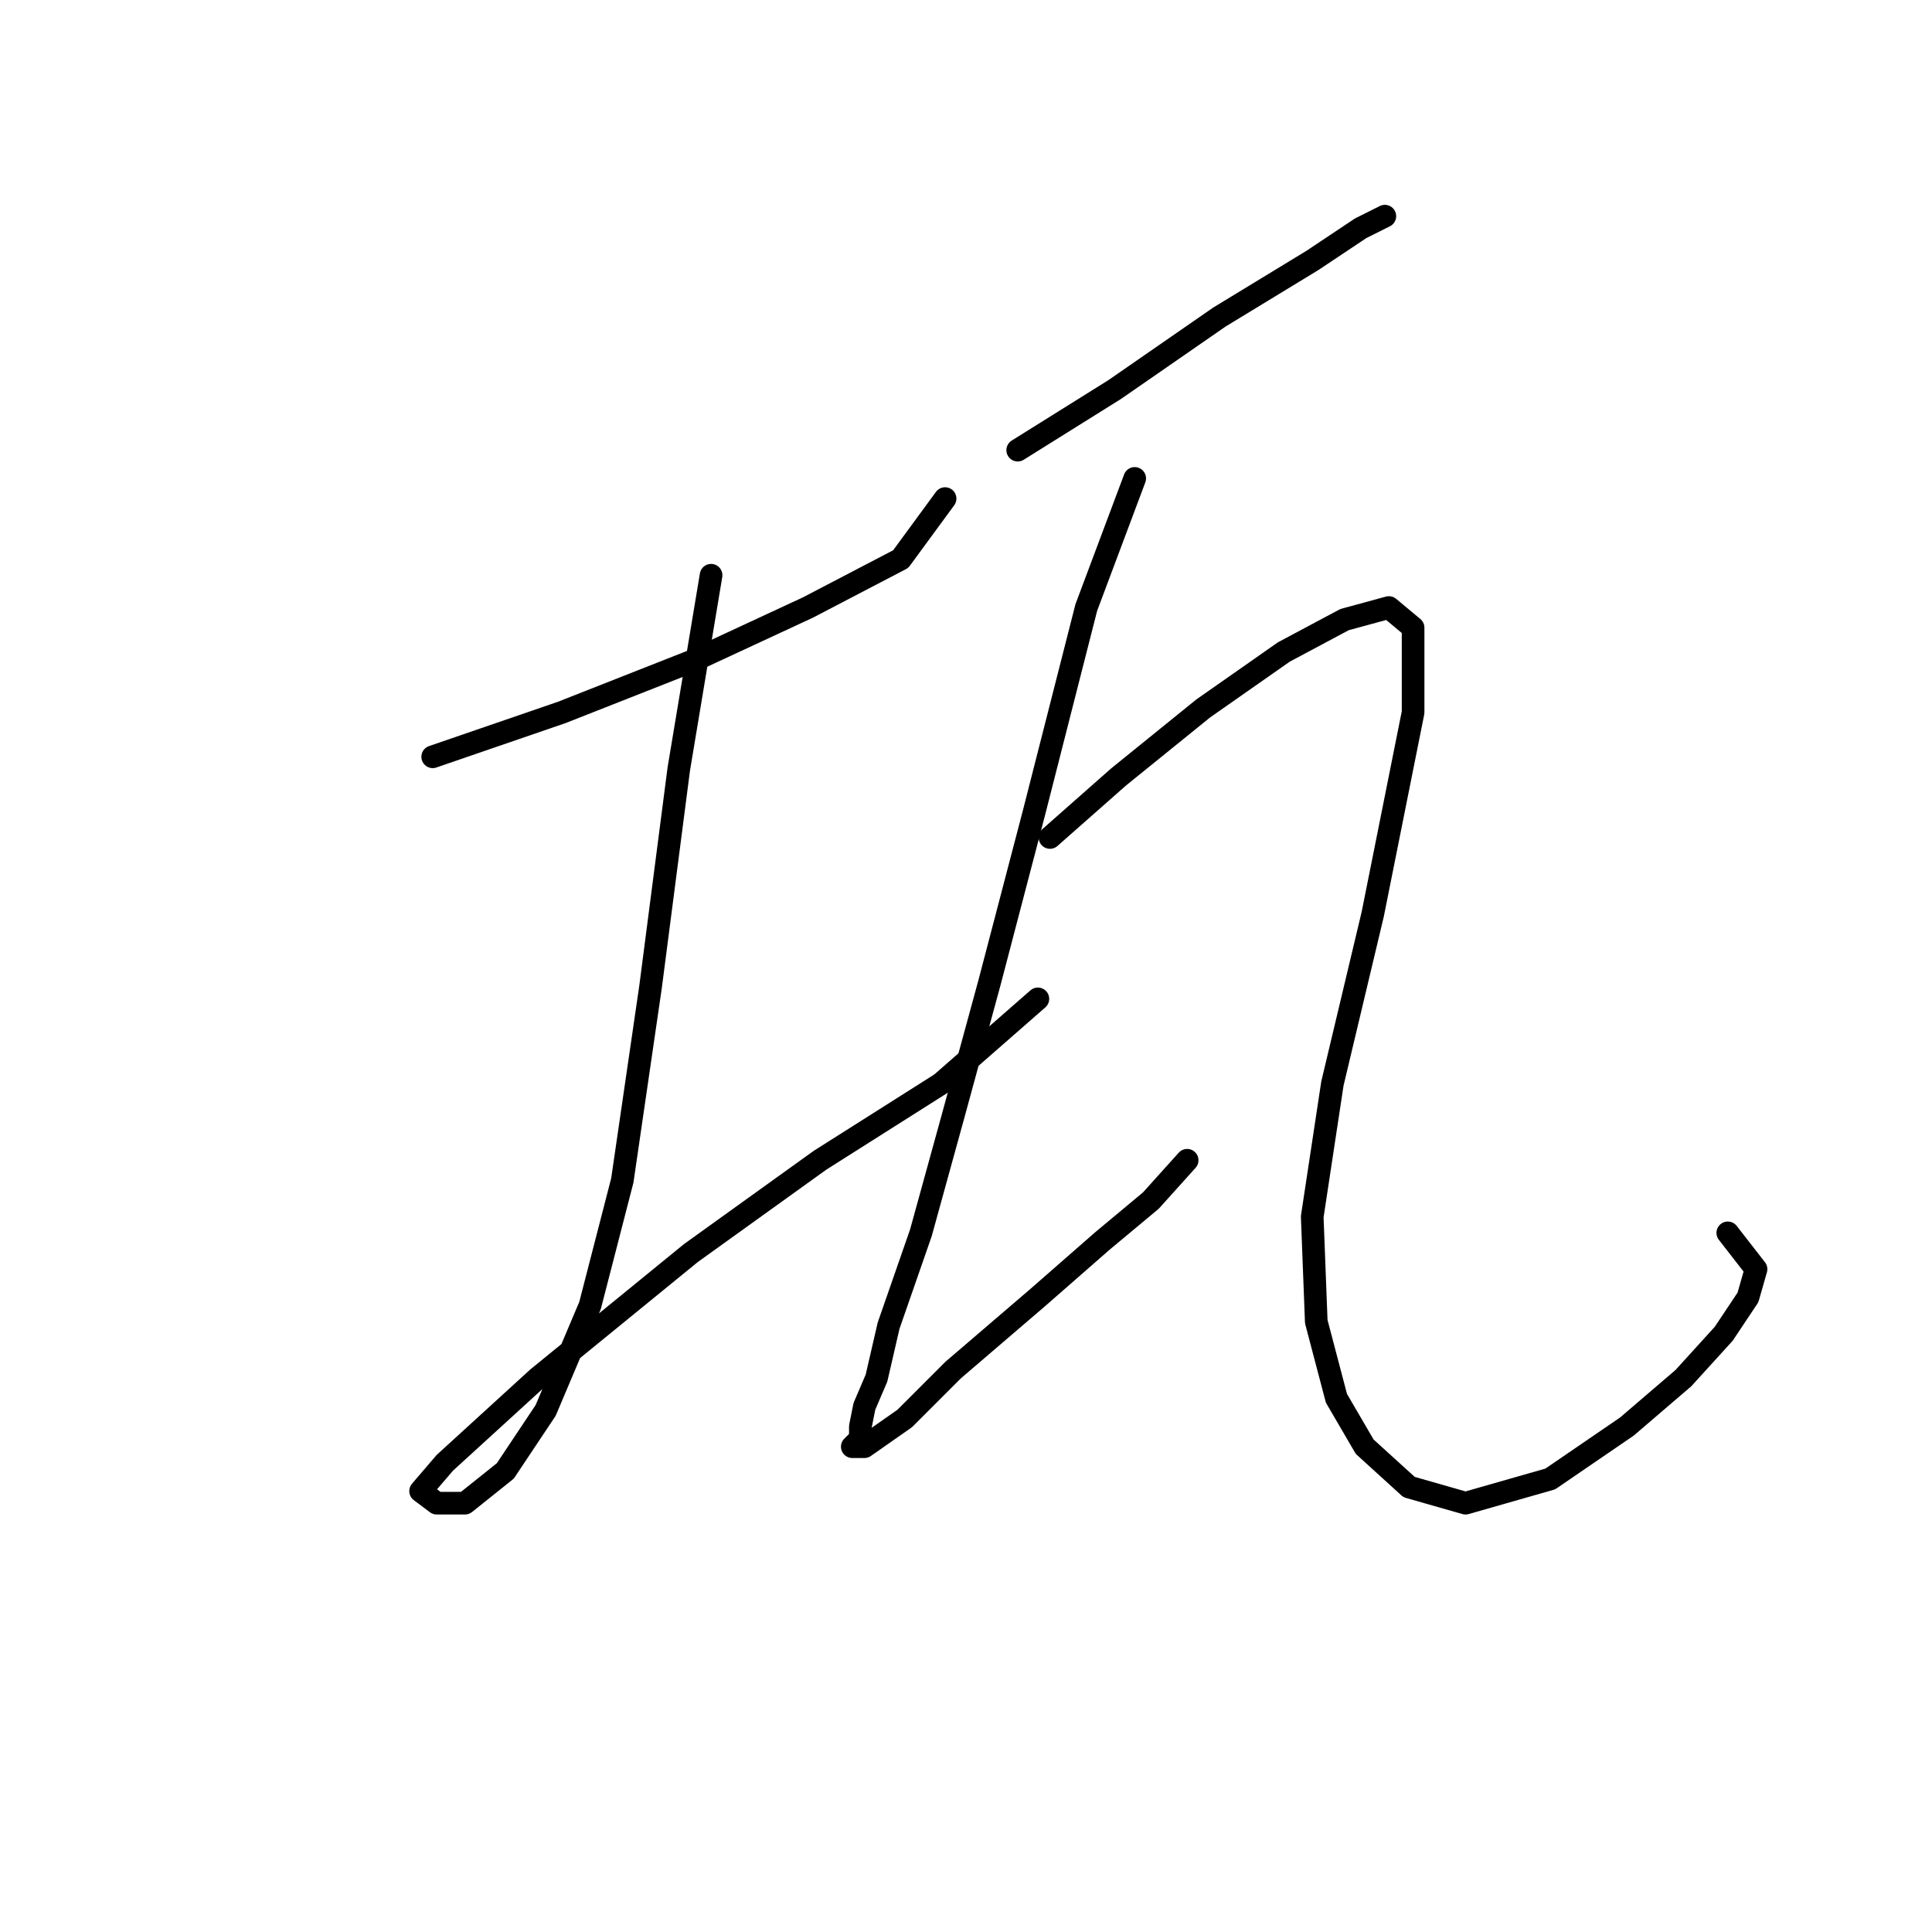 <?xml version="1.0" standalone="no"?>
    <svg width="256" height="256" xmlns="http://www.w3.org/2000/svg" version="1.1">
    <polyline stroke="black" stroke-width="3" stroke-linecap="round" fill="transparent" stroke-linejoin="round" points="57.335 100.279 74.442 94.398 92.084 87.448 107.052 80.499 119.348 74.084 125.229 66.065 125.229 66.065 " />
        <polyline stroke="black" stroke-width="3" stroke-linecap="round" fill="transparent" stroke-linejoin="round" points="94.222 76.222 89.945 101.883 86.203 130.751 82.461 156.412 78.184 172.984 72.303 186.884 66.957 194.903 61.611 199.179 57.869 199.179 55.731 197.576 58.938 193.833 71.234 182.607 91.549 166.034 108.656 153.739 124.694 143.581 137.524 132.355 137.524 132.355 " />
        <polyline stroke="black" stroke-width="3" stroke-linecap="round" fill="transparent" stroke-linejoin="round" points="134.851 59.649 147.682 51.63 161.581 42.008 173.877 34.523 180.292 30.247 183.5 28.643 183.5 28.643 " />
        <polyline stroke="black" stroke-width="3" stroke-linecap="round" fill="transparent" stroke-linejoin="round" points="150.355 63.392 143.94 80.499 136.99 107.763 131.109 130.216 126.298 147.858 122.021 163.361 117.744 175.657 116.14 182.607 114.537 186.349 114.002 189.022 114.002 190.626 112.933 191.695 112.933 191.695 114.537 191.695 119.883 187.953 126.298 181.538 137.524 171.915 146.078 164.431 152.493 159.085 157.304 153.739 157.304 153.739 " />
        <polyline stroke="black" stroke-width="3" stroke-linecap="round" fill="transparent" stroke-linejoin="round" points="139.128 110.971 148.216 102.952 159.443 93.864 170.135 86.379 178.154 82.103 184.034 80.499 187.242 83.172 187.242 94.398 181.896 121.128 176.55 143.581 173.877 161.223 174.412 175.122 177.085 185.28 180.827 191.695 186.707 197.041 194.192 199.179 205.418 195.972 215.576 189.022 223.06 182.607 228.406 176.726 231.614 171.915 232.683 168.173 228.941 163.361 228.941 163.361 " />
        </svg>